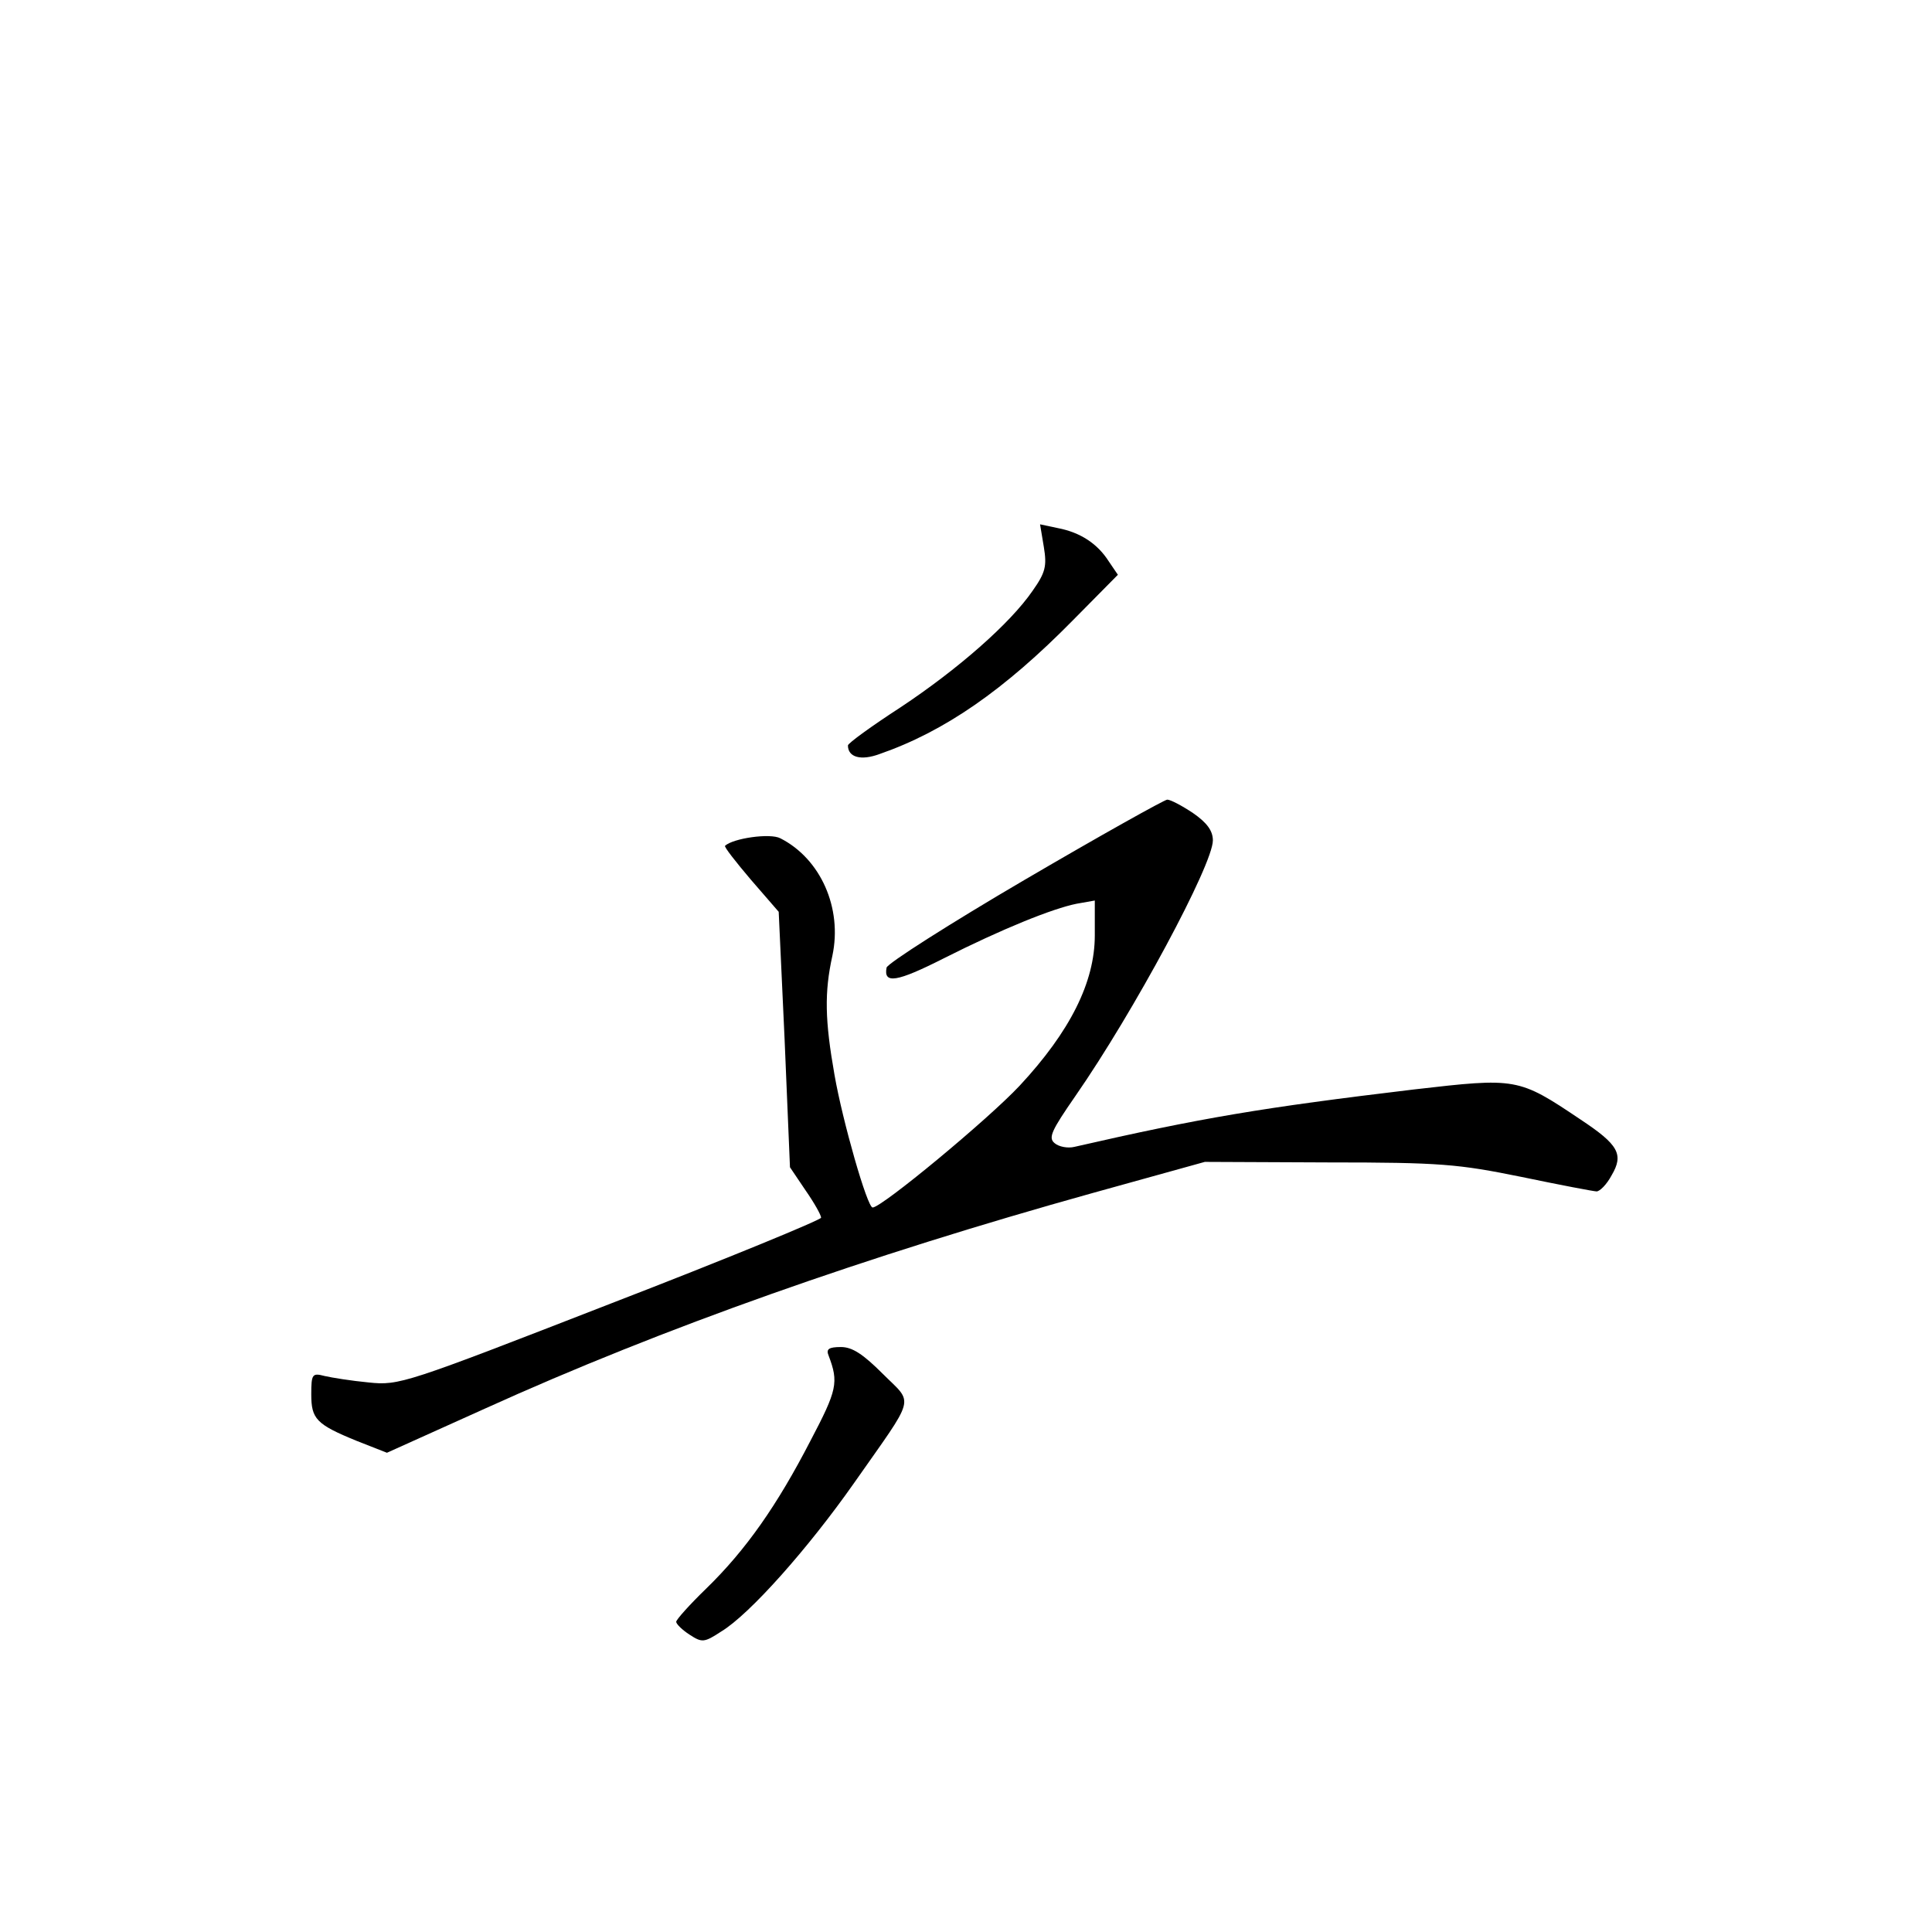 <?xml version="1.0" standalone="no"?>
<!DOCTYPE svg PUBLIC "-//W3C//DTD SVG 20010904//EN"
 "http://www.w3.org/TR/2001/REC-SVG-20010904/DTD/svg10.dtd">
<svg version="1.0" xmlns="http://www.w3.org/2000/svg"
 width="360pt" height="360pt" viewBox="0 0 360 360"
 preserveAspectRatio="xMidYMid meet">
<g transform="translate(0,360) scale(0.1,-0.1)"
fill="#000000" stroke="none">
<path d="M1945 2581 c6 -36 3 -48 -21 -82 -42 -61 -139 -146 -246 -217 -54
-35 -98 -67 -98 -71 0 -22 24 -29 59 -16 121 42 232 119 360 249 l84 85 -17
25 c-21 33 -53 54 -95 62 l-33 7 7 -42z"/>
<path d="M1910 1961 c-140 -82 -256 -156 -258 -164 -6 -31 19 -27 106 17 109
55 203 93 248 102 l34 6 0 -65 c0 -87 -46 -179 -140 -280 -59 -63 -257 -227
-274 -227 -10 0 -56 161 -71 247 -18 102 -19 154 -4 222 19 89 -22 181 -97
219 -19 10 -88 0 -103 -14 -2 -2 20 -30 48 -63 l52 -60 11 -238 10 -238 29
-43 c16 -23 29 -46 29 -51 0 -4 -177 -77 -392 -160 -383 -149 -394 -153 -451
-147 -32 3 -69 9 -82 12 -23 6 -25 4 -25 -34 0 -46 9 -56 85 -87 l56 -22 182
82 c333 151 713 285 1133 402 l209 58 230 -1 c209 0 242 -3 360 -27 72 -15
135 -27 140 -27 6 0 19 13 28 30 23 39 13 57 -58 104 -116 78 -119 78 -310 56
-284 -34 -397 -53 -633 -107 -12 -3 -29 0 -37 7 -12 10 -6 23 39 88 109 157
256 431 256 476 0 18 -11 33 -37 51 -21 14 -42 25 -48 25 -5 0 -125 -67 -265
-149z"/>
<path d="M1544 1074 c19 -50 16 -64 -34 -159 -62 -120 -120 -203 -194 -275
-31 -30 -56 -58 -56 -62 0 -4 11 -15 25 -24 23 -15 27 -15 59 6 53 32 162 155
247 276 117 167 112 146 54 204 -37 37 -57 50 -78 50 -23 0 -28 -4 -23 -16z"/>
</g>
</svg>
